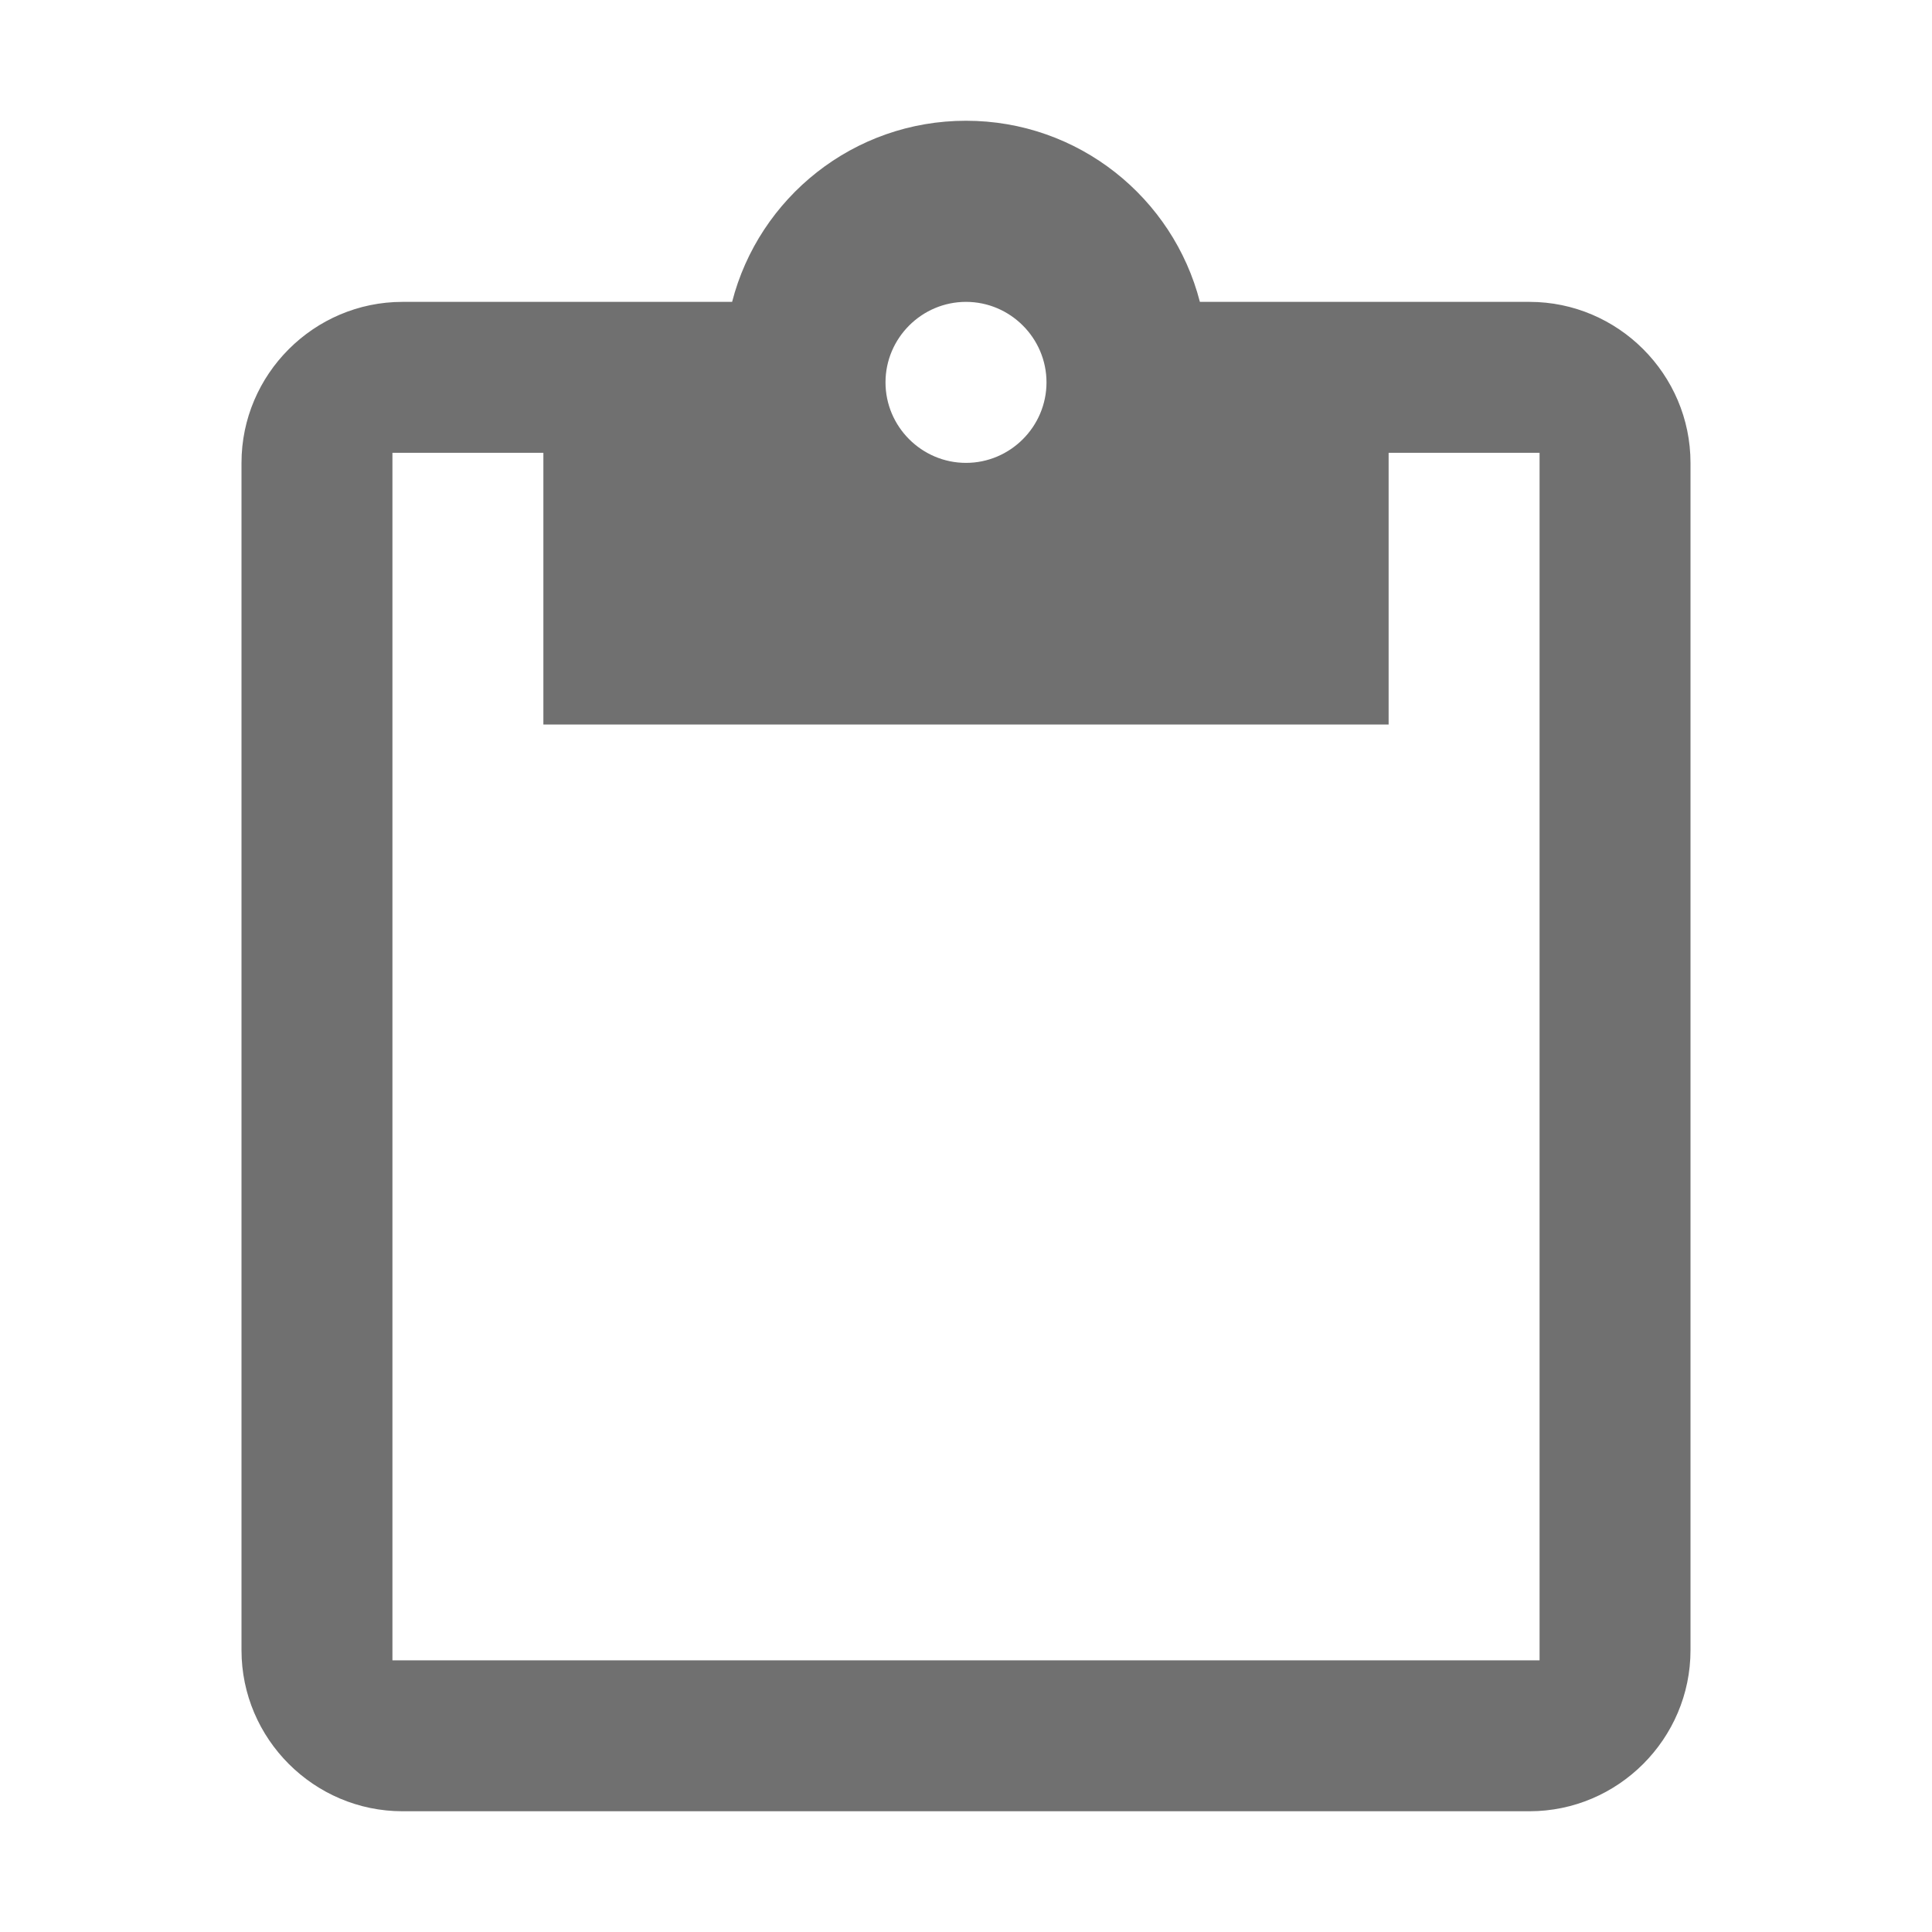 <?xml version="1.0" standalone="no"?><!DOCTYPE svg PUBLIC "-//W3C//DTD SVG 1.1//EN" "http://www.w3.org/Graphics/SVG/1.1/DTD/svg11.dtd"><svg t="1503678485723" class="icon" style="" viewBox="0 0 1024 1024" version="1.1" xmlns="http://www.w3.org/2000/svg" p-id="3201" id="mx_n_1503678485725" xmlns:xlink="http://www.w3.org/1999/xlink" width="16" height="16"><defs><style type="text/css"></style></defs><path d="M810.666 160h-174.7C621.758 104.792 571.642 64 512 64s-109.758 40.792-123.966 96h-174.7C166.396 160 128 198.396 128 245.334v629.33C128 921.602 166.396 960 213.334 960h597.332C857.604 960 896 921.602 896 874.664v-629.33C896 198.396 857.604 160 810.666 160zM512 160c23.458 0 42.666 19.198 42.666 42.666S535.458 245.334 512 245.334s-42.666-19.2-42.666-42.668S488.542 160 512 160z m304 720H208V240h80v144h448V240h80v640z" p-id="3202" fill="#707070"></path></svg>